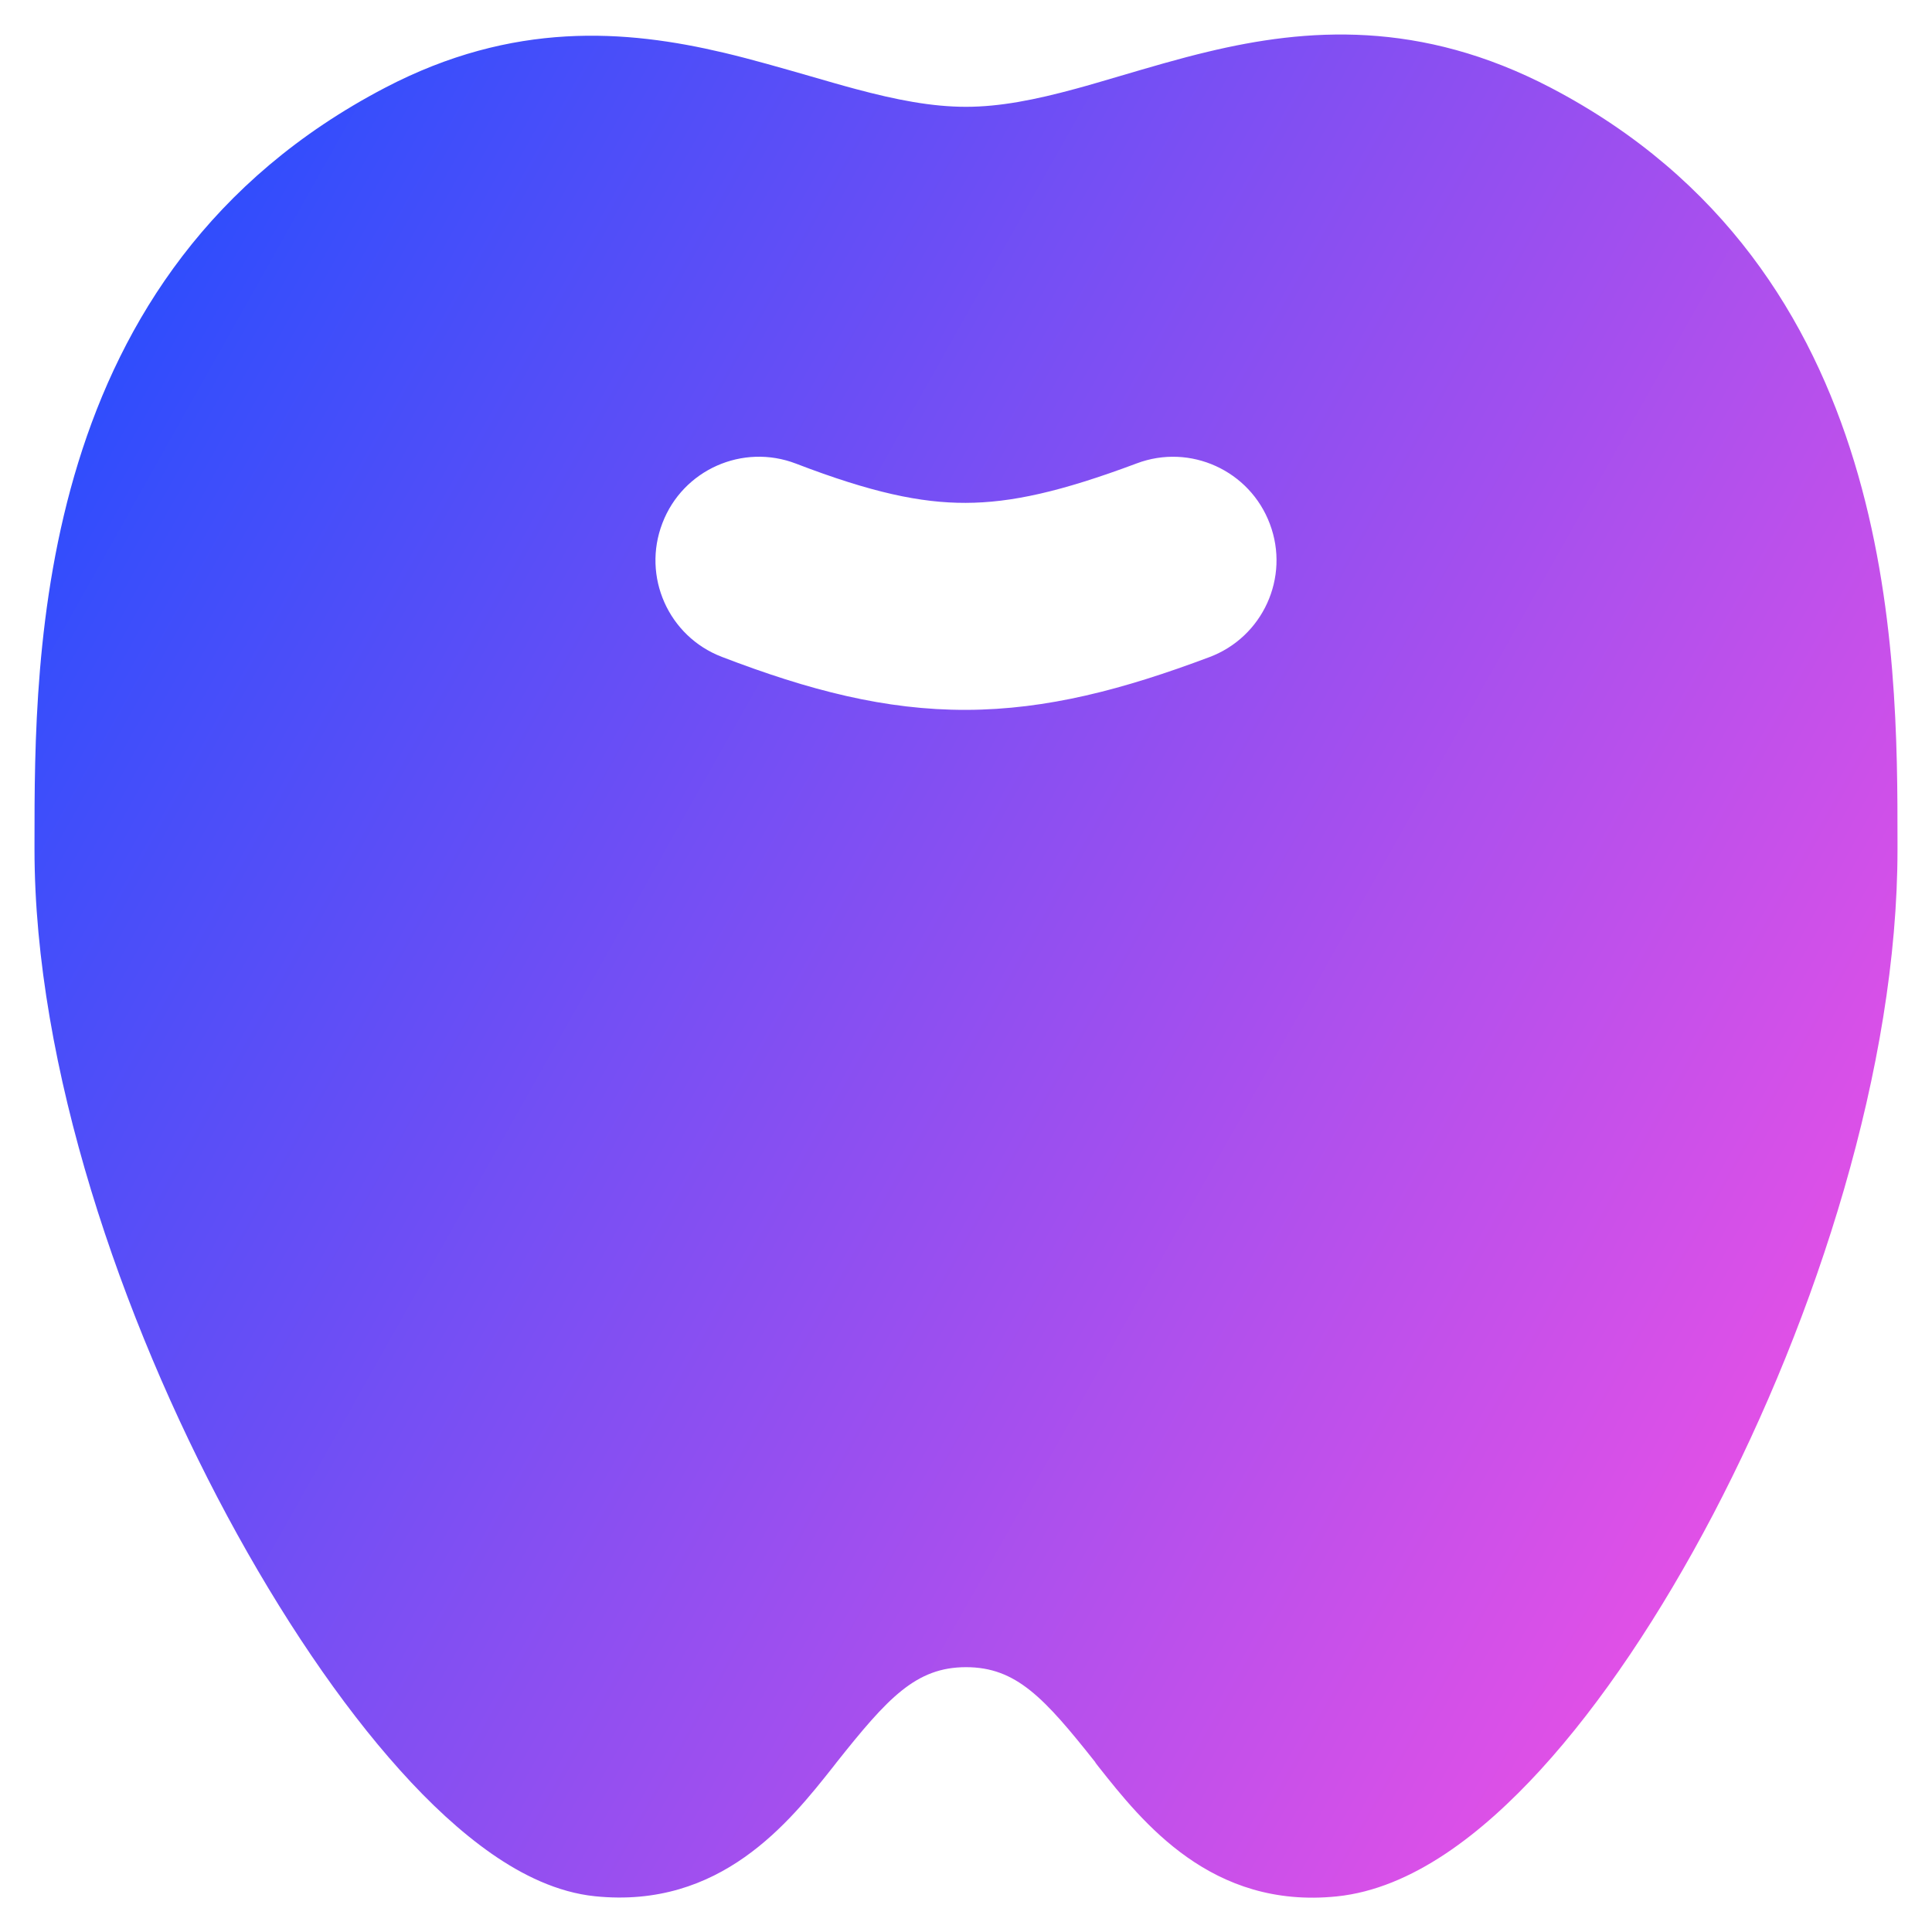 <svg xmlns="http://www.w3.org/2000/svg" fill="none" viewBox="0 0 14 14" id="Tooth--Streamline-Flex-Gradient">
  <desc>
    Tooth Streamline Icon: https://streamlinehq.com
  </desc>
  <g id="tooth--health-medical-tooth">
    <path id="Subtract" fill="url(#paint0_linear_9380_3432)" fill-rule="evenodd" d="M7.938 12.771c-.371-.468-.574-.69-.938-.69-.363 0-.567.223-.938.69l-.024.031c-.319.403-.817 1.032-1.726.939-.274-.028-.529-.155-.749-.308-.225-.157-.449-.365-.664-.605-.431-.479-.865-1.123-1.252-1.842C.878 9.555.25 7.731.25 6.155l-0-.051C.25 4.725.249 1.964 2.79.636 3.72.15 4.537.215 5.245.382c.203.048.424.112.626.17.118.034.231.067.329.093.295.079.552.129.8.129.246 0 .502-.051.796-.131.097-.026.207-.059.323-.093.204-.06.427-.126.634-.175C9.466.204 10.29.141 11.238.636 13.751 1.95 13.75 4.726 13.75 6.102v.054c0 1.569-.586 3.386-1.337 4.82-.378.72-.808 1.366-1.25 1.849-.421.46-.931.861-1.476.917-.908.093-1.407-.536-1.726-.939l-.024-.031ZM8.763 4.762c.388-.145.585-.578.439-.965-.145-.388-.578-.585-.965-.439-.55.206-.91.285-1.239.286-.326.001-.685-.075-1.229-.284-.387-.149-.821.044-.969.431-.149.387.044.821.431.969.63.242 1.185.386 1.772.384.585-.002 1.137-.148 1.76-.382Z" clip-rule="evenodd"></path>
  </g>
  <defs>
    <linearGradient id="paint0_linear_9380_3432" x1="13.704" x2="-2.283" y1="13.753" y2="4.76" gradientUnits="userSpaceOnUse">
      <stop stop-color="#ff51e3"></stop>
      <stop offset="1" stop-color="#1b4dff"></stop>
    </linearGradient>
  </defs>
</svg>